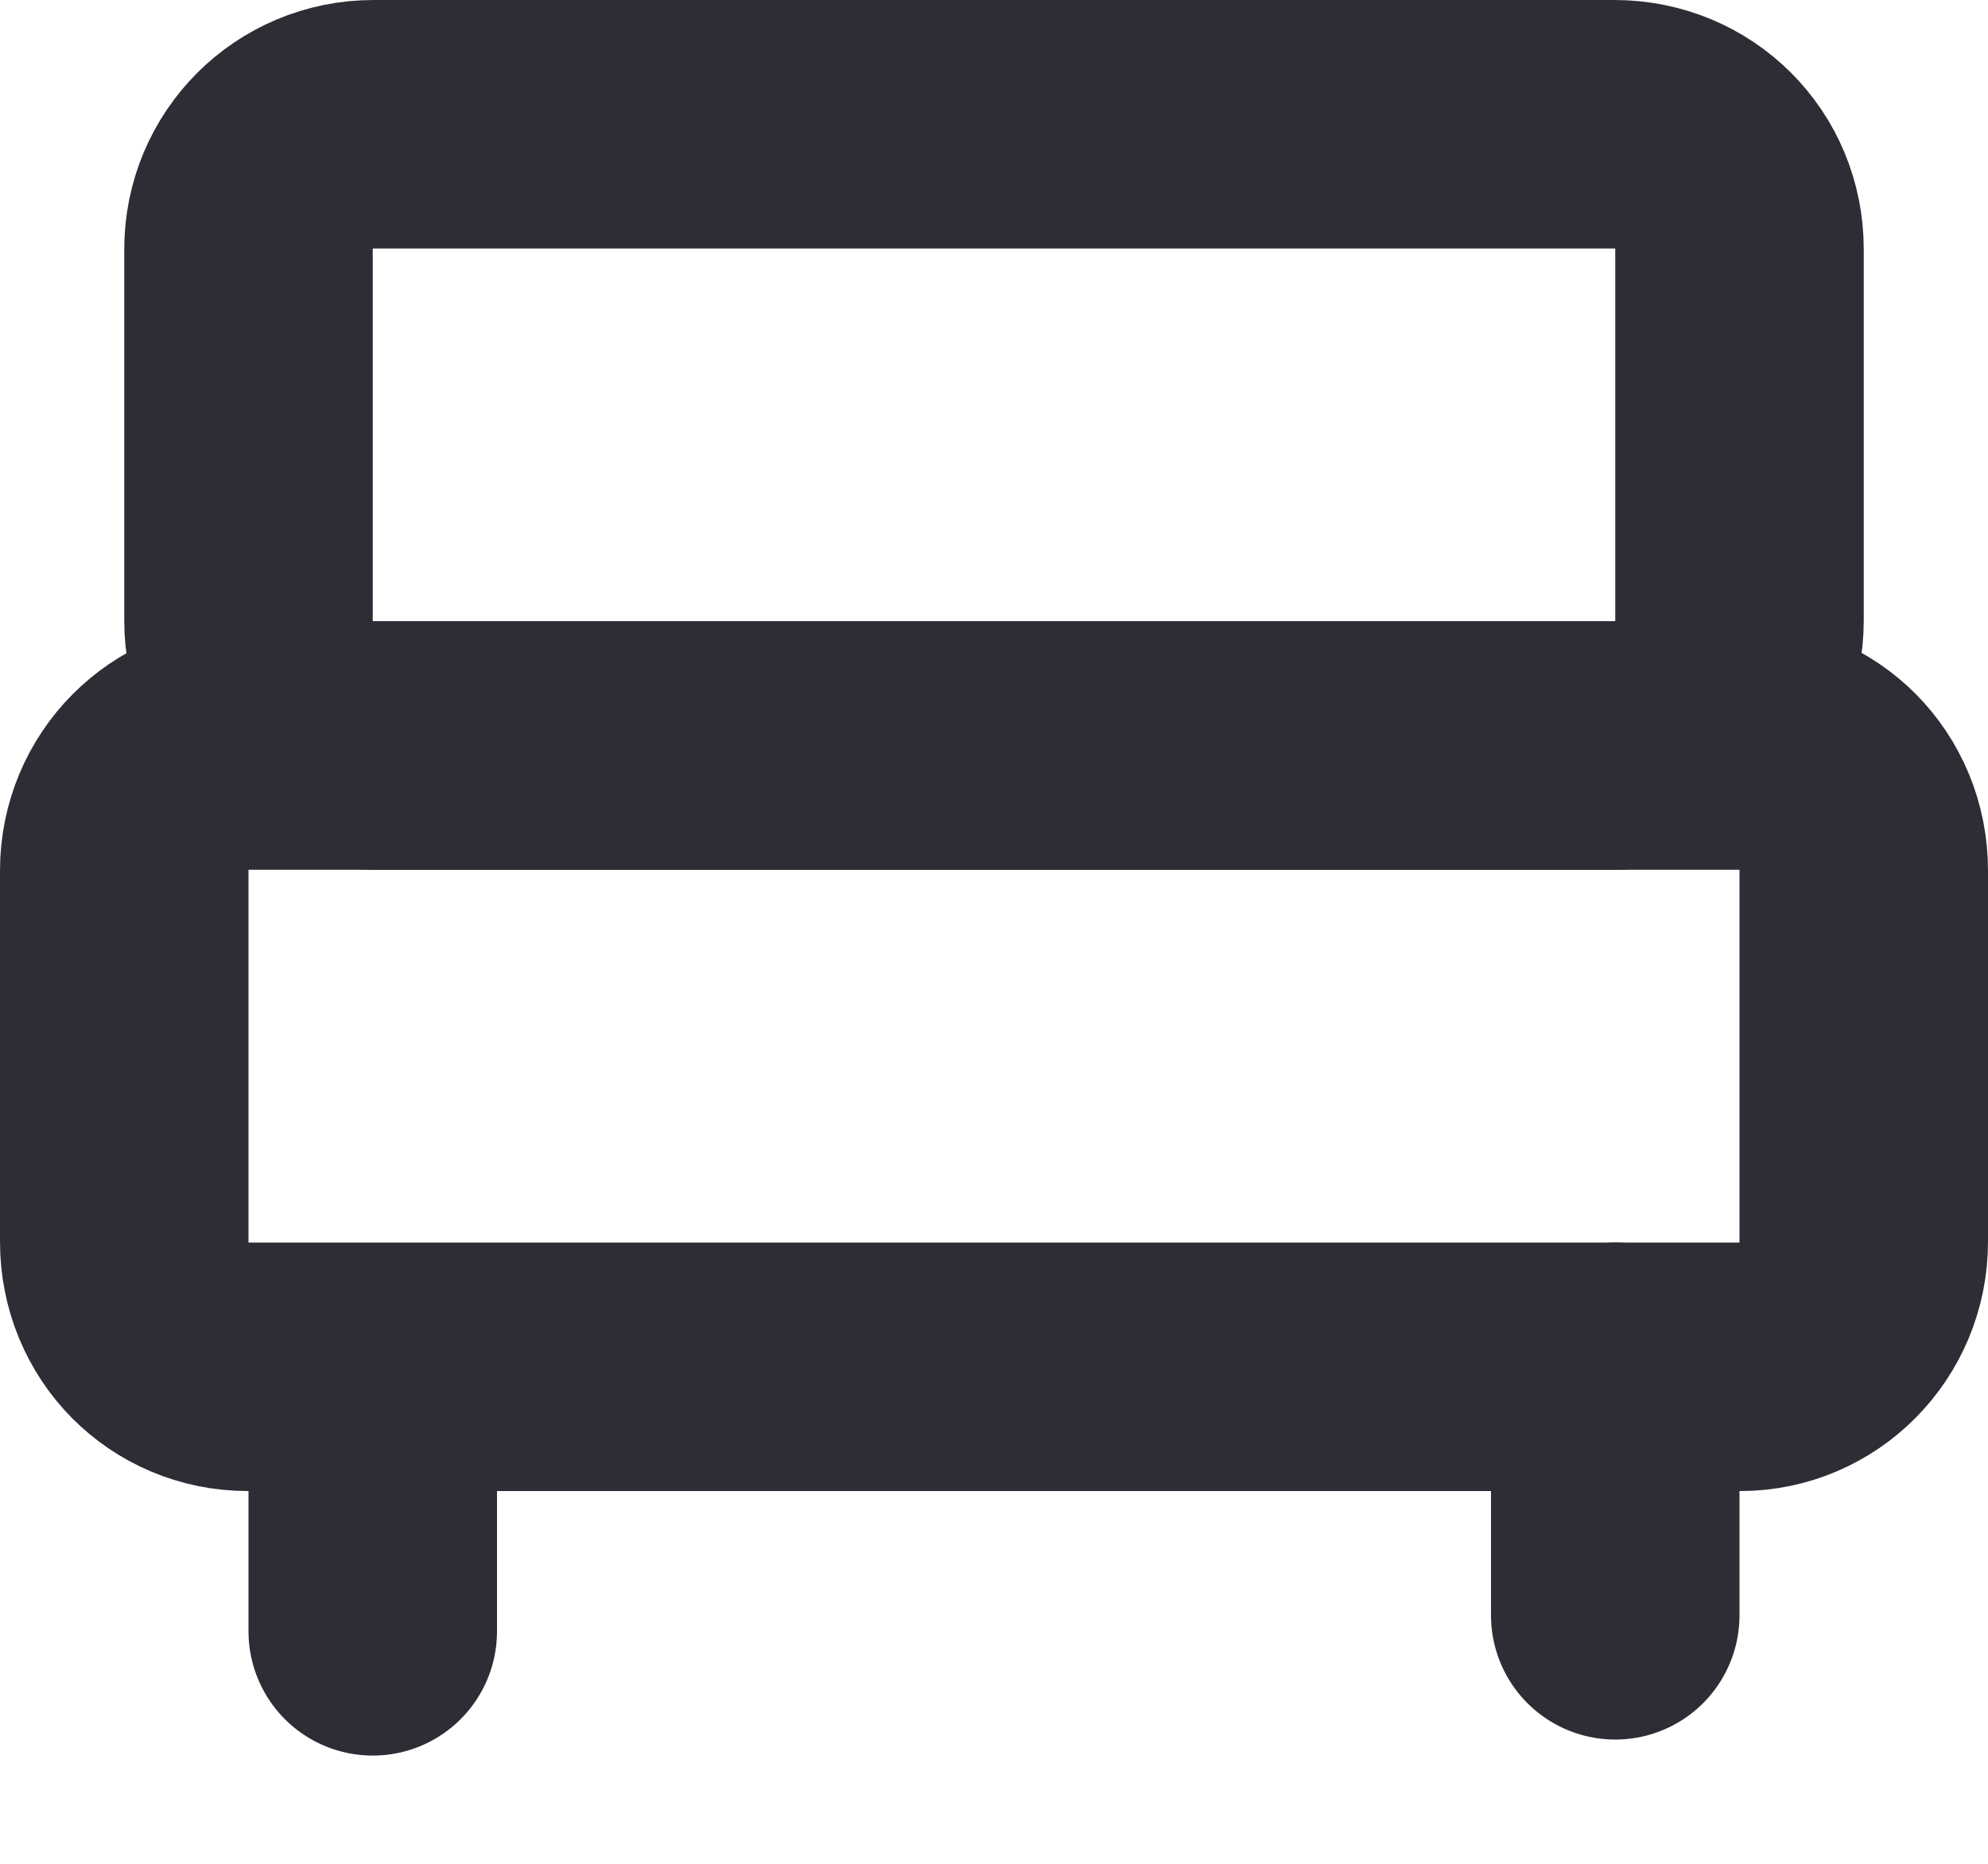 <?xml version="1.0" encoding="UTF-8"?>
<svg width="16px" height="15px" viewBox="0 0 16 15" version="1.1" xmlns="http://www.w3.org/2000/svg" xmlns:xlink="http://www.w3.org/1999/xlink">
    <title>Icons/Property/beds</title>
    <g id="02-Apartment" stroke="none" stroke-width="1" fill="none" fill-rule="evenodd">
        <g id="02-01-01-Apartment-details" transform="translate(-24, -414)">
            <g id="Details" transform="translate(20, 280)">
                <g id="Beds" transform="translate(0, 129)">
                    <rect id="Rectangle-820-" fill-opacity="0.1" fill="#FDFDFD" opacity="0" x="0" y="0" width="24" height="24"></rect>
                    <g id="Group-3" transform="translate(4, 5)" stroke="#2E2D36" stroke-width="2">
                        <path d="M14.006,6 C14.281,6 14.53,6.11 14.71,6.291 C14.89,6.473 15,6.725 15,7.006 L15,7.006 L15,9.994 C15,10.272 14.888,10.525 14.707,10.707 C14.527,10.888 14.279,11 14.006,11 L14.006,11 L1.994,11 C1.719,11 1.47,10.89 1.29,10.709 C1.11,10.527 1,10.275 1,9.994 L1,9.994 L1,7.006 C1,6.728 1.112,6.475 1.293,6.293 C1.473,6.112 1.721,6 1.994,6 L1.994,6 Z" id="Rectangle-98"></path>
                        <path d="M12.994,1 C13.273,1 13.526,1.111 13.708,1.293 C13.89,1.475 14,1.726 14,2.006 L14,2.006 L14,4.994 C14,5.272 13.888,5.524 13.706,5.706 C13.524,5.888 13.272,6 12.994,6 L12.994,6 L3.006,6 C2.727,6 2.474,5.889 2.292,5.707 C2.11,5.525 2,5.274 2,4.994 L2,4.994 L2,2.006 C2,1.728 2.112,1.476 2.294,1.294 C2.476,1.112 2.728,1 3.006,1 L3.006,1 Z" id="Rectangle-98"></path>
                        <line x1="3" y1="11.129" x2="3" y2="13.129" id="Path-709" stroke-linecap="round"></line>
                        <line x1="13" y1="11" x2="13" y2="13" id="Path-709-" stroke-linecap="round"></line>
                    </g>
                </g>
            </g>
        </g>
    </g>
</svg>